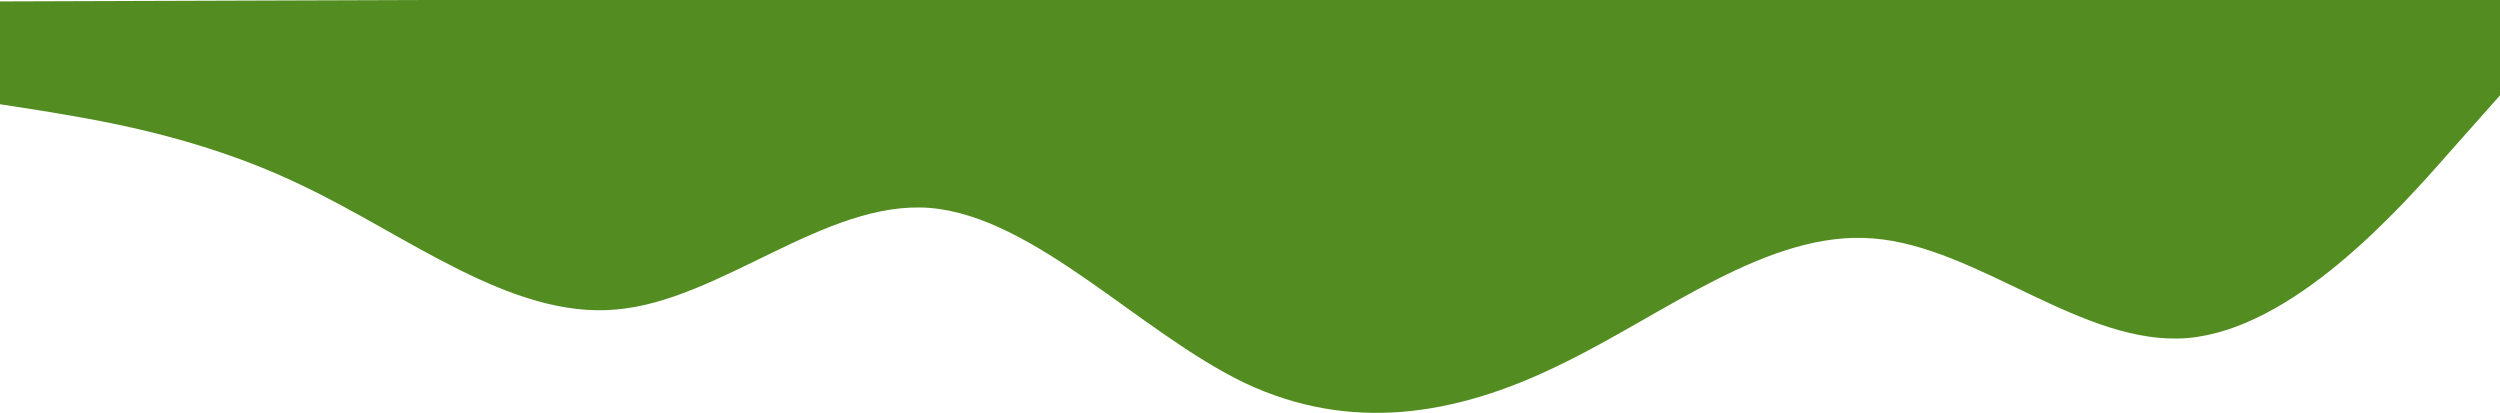 <svg width="1476" height="244" viewBox="0 0 1476 244" fill="none" xmlns="http://www.w3.org/2000/svg">
<path d="M1476.82 55.38L1446 90.101C1415.17 125.194 1353.52 194.08 1291.66 199.574C1229.8 204.696 1167.73 145.498 1105.84 140.783C1043.95 135.695 982.236 186.019 920.457 215.644C858.68 245.827 796.834 255.311 734.862 226.093C672.888 196.317 610.786 127.838 548.893 122.751C487.001 118.035 425.32 177.64 363.46 182.762C301.602 188.256 239.562 138.34 177.589 109.121C115.615 79.345 53.708 70.267 22.753 65.078L-8.201 60.261L-8.396 0.86L22.542 0.758C53.48 0.656 115.356 0.453 177.232 0.25C239.107 0.046 300.983 -0.157 362.859 -0.361C424.735 -0.564 486.611 -0.767 548.487 -0.971C610.363 -1.174 672.238 -1.378 734.114 -1.581C795.99 -1.784 857.866 -1.988 919.742 -2.191C981.618 -2.394 1043.49 -2.598 1105.37 -2.801C1167.25 -3.005 1229.12 -3.208 1291 -3.411C1352.87 -3.615 1414.75 -3.818 1445.69 -3.92L1476.62 -4.022L1476.82 55.38Z" fill="#538D22"/>
</svg>
